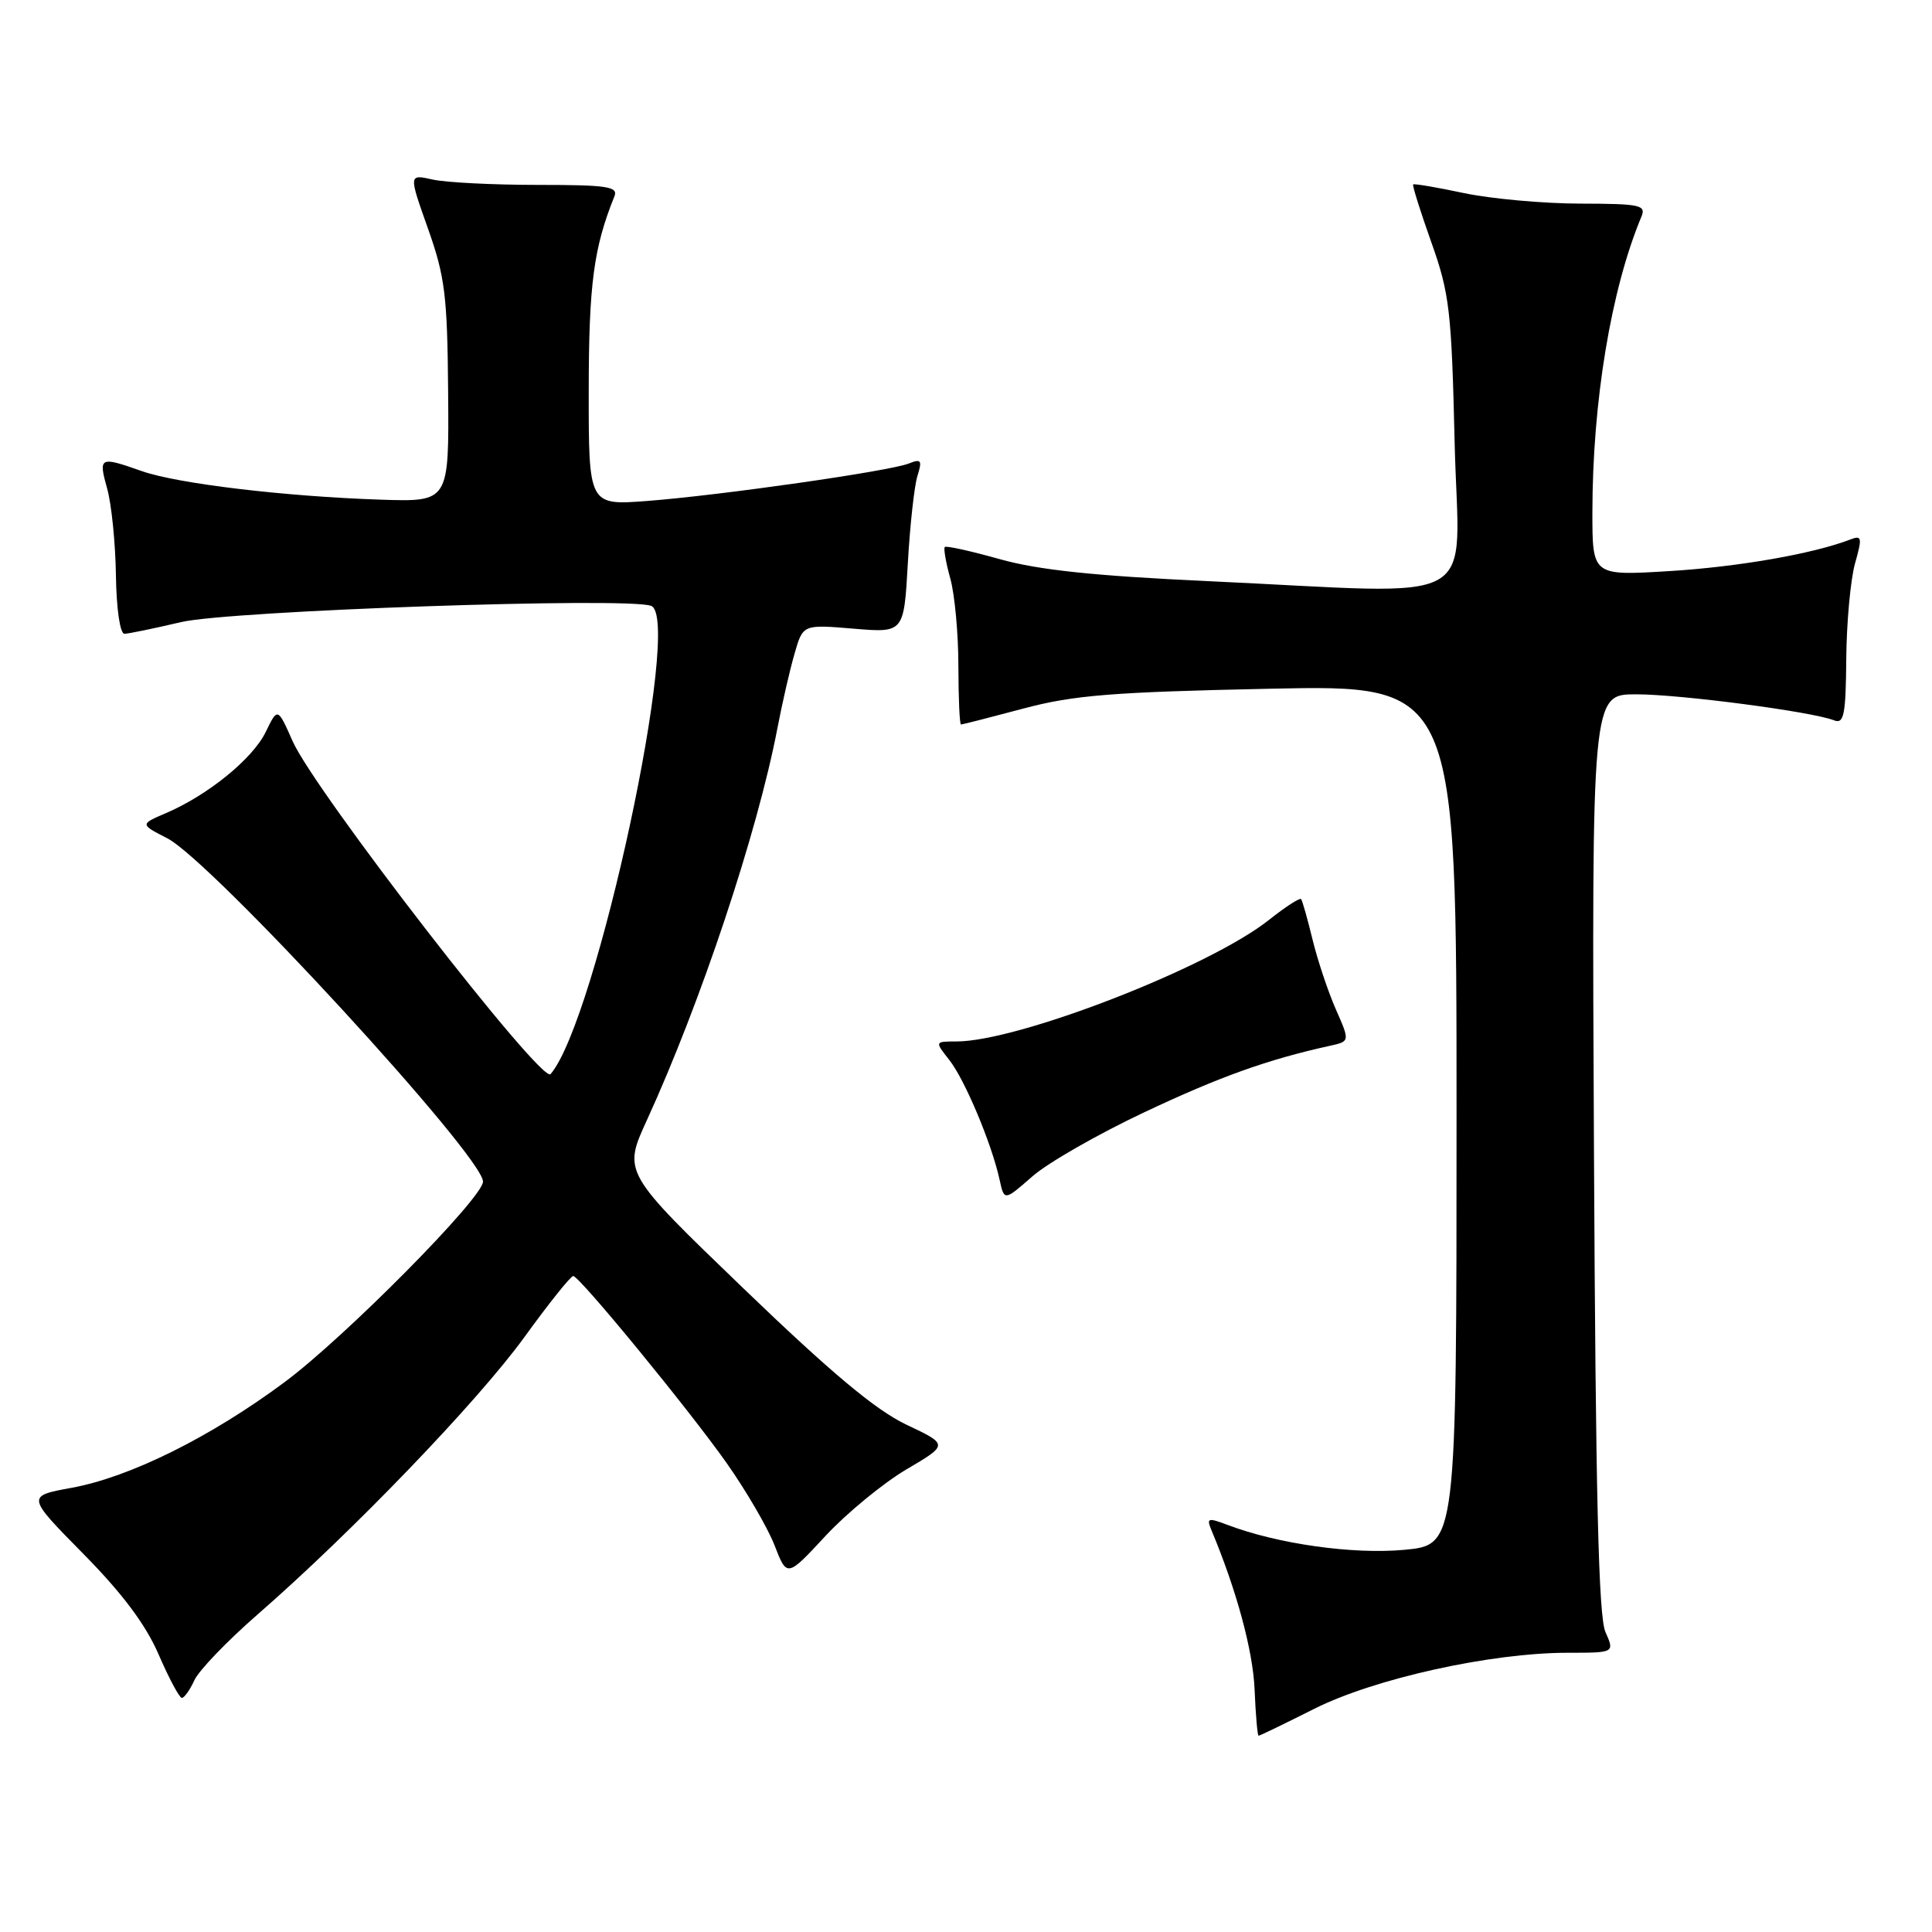 <?xml version="1.0" encoding="UTF-8" standalone="no"?>
<!DOCTYPE svg PUBLIC "-//W3C//DTD SVG 1.1//EN" "http://www.w3.org/Graphics/SVG/1.1/DTD/svg11.dtd" >
<svg xmlns="http://www.w3.org/2000/svg" xmlns:xlink="http://www.w3.org/1999/xlink" version="1.1" viewBox="0 0 256 256">
 <g >
 <path fill="currentColor"
d=" M 174.14 226.43 C 182.11 222.42 197.55 219.00 207.72 219.00 C 213.95 219.00 213.95 219.00 212.73 216.25 C 211.81 214.20 211.43 197.99 211.21 152.75 C 210.91 92.00 210.91 92.00 216.79 92.00 C 222.62 92.00 240.09 94.29 243.03 95.45 C 244.33 95.96 244.58 94.73 244.64 87.27 C 244.68 82.45 245.21 76.77 245.80 74.66 C 246.77 71.23 246.71 70.90 245.19 71.48 C 240.28 73.38 230.35 75.11 221.25 75.67 C 211.00 76.30 211.00 76.30 211.00 67.90 C 211.01 53.22 213.47 38.35 217.48 28.75 C 218.15 27.16 217.40 27.00 209.36 26.98 C 204.49 26.97 197.57 26.34 194.00 25.59 C 190.43 24.83 187.39 24.31 187.25 24.44 C 187.12 24.56 188.20 28.00 189.65 32.08 C 192.07 38.88 192.34 41.12 192.75 58.75 C 193.28 80.90 197.20 78.72 160.00 77.00 C 145.03 76.31 137.61 75.53 132.51 74.10 C 128.67 73.02 125.38 72.29 125.19 72.48 C 125.01 72.66 125.33 74.54 125.92 76.66 C 126.51 78.77 126.99 83.99 126.99 88.25 C 127.00 92.51 127.15 96.00 127.34 96.00 C 127.53 96.00 131.24 95.05 135.59 93.89 C 142.26 92.11 147.37 91.70 168.25 91.26 C 193.00 90.74 193.00 90.74 193.00 147.73 C 193.00 204.71 193.00 204.71 186.07 205.36 C 179.27 205.99 169.27 204.58 162.61 202.04 C 160.07 201.08 159.85 201.15 160.51 202.73 C 163.85 210.69 166.02 218.71 166.24 223.86 C 166.38 227.23 166.62 229.99 166.77 229.99 C 166.93 230.00 170.24 228.39 174.14 226.43 Z  M 25.75 222.65 C 26.34 221.35 30.13 217.41 34.16 213.90 C 46.70 202.97 63.23 185.78 69.46 177.21 C 72.73 172.69 75.66 169.03 75.96 169.08 C 76.87 169.20 91.20 186.67 96.24 193.80 C 98.84 197.48 101.72 202.42 102.63 204.76 C 104.28 209.02 104.28 209.02 109.39 203.51 C 112.20 200.49 117.02 196.53 120.09 194.71 C 125.69 191.42 125.69 191.42 120.09 188.77 C 116.02 186.83 110.17 181.94 98.52 170.73 C 82.54 155.35 82.54 155.35 85.72 148.42 C 92.87 132.80 100.36 110.33 103.01 96.50 C 103.64 93.20 104.66 88.75 105.28 86.62 C 106.39 82.74 106.39 82.74 113.08 83.30 C 119.77 83.86 119.77 83.86 120.29 74.68 C 120.57 69.63 121.15 64.41 121.56 63.08 C 122.22 60.98 122.07 60.76 120.41 61.42 C 117.88 62.43 95.52 65.63 85.75 66.38 C 78.00 66.97 78.00 66.97 78.01 51.74 C 78.02 37.67 78.66 32.82 81.42 26.00 C 81.93 24.72 80.43 24.50 71.26 24.50 C 65.34 24.50 59.07 24.18 57.32 23.79 C 54.15 23.08 54.15 23.08 56.71 30.29 C 58.97 36.67 59.28 39.17 59.38 52.00 C 59.50 66.50 59.50 66.50 50.50 66.21 C 37.78 65.79 23.50 64.09 18.78 62.42 C 13.18 60.45 13.03 60.53 14.20 64.75 C 14.78 66.81 15.30 71.99 15.36 76.25 C 15.43 80.72 15.91 83.99 16.49 83.98 C 17.05 83.97 20.42 83.27 24.00 82.43 C 30.47 80.91 83.18 79.09 86.28 80.28 C 90.50 81.90 79.04 135.24 72.95 142.33 C 71.79 143.68 41.69 104.82 38.77 98.20 C 36.79 93.73 36.79 93.73 35.21 96.99 C 33.49 100.53 27.57 105.35 22.02 107.73 C 18.54 109.22 18.54 109.22 22.17 111.08 C 28.02 114.09 64.00 153.20 64.00 156.57 C 64.00 158.71 45.73 177.18 37.71 183.14 C 27.90 190.43 17.24 195.72 9.50 197.14 C 3.50 198.24 3.50 198.24 11.02 205.87 C 16.22 211.14 19.31 215.27 21.02 219.23 C 22.39 222.39 23.77 224.97 24.09 224.98 C 24.41 224.99 25.16 223.94 25.75 222.65 Z  M 151.63 147.38 C 161.61 142.67 167.97 140.39 176.19 138.58 C 178.88 137.99 178.88 137.99 177.01 133.75 C 175.98 131.41 174.59 127.25 173.92 124.50 C 173.25 121.75 172.57 119.33 172.40 119.13 C 172.23 118.93 170.30 120.18 168.11 121.92 C 160.19 128.19 134.94 138.00 126.72 138.00 C 123.85 138.00 123.85 138.00 125.80 140.47 C 127.85 143.08 131.41 151.55 132.45 156.32 C 133.07 159.14 133.07 159.14 136.78 155.89 C 138.82 154.09 145.50 150.27 151.63 147.38 Z "/>
</g>
</svg>